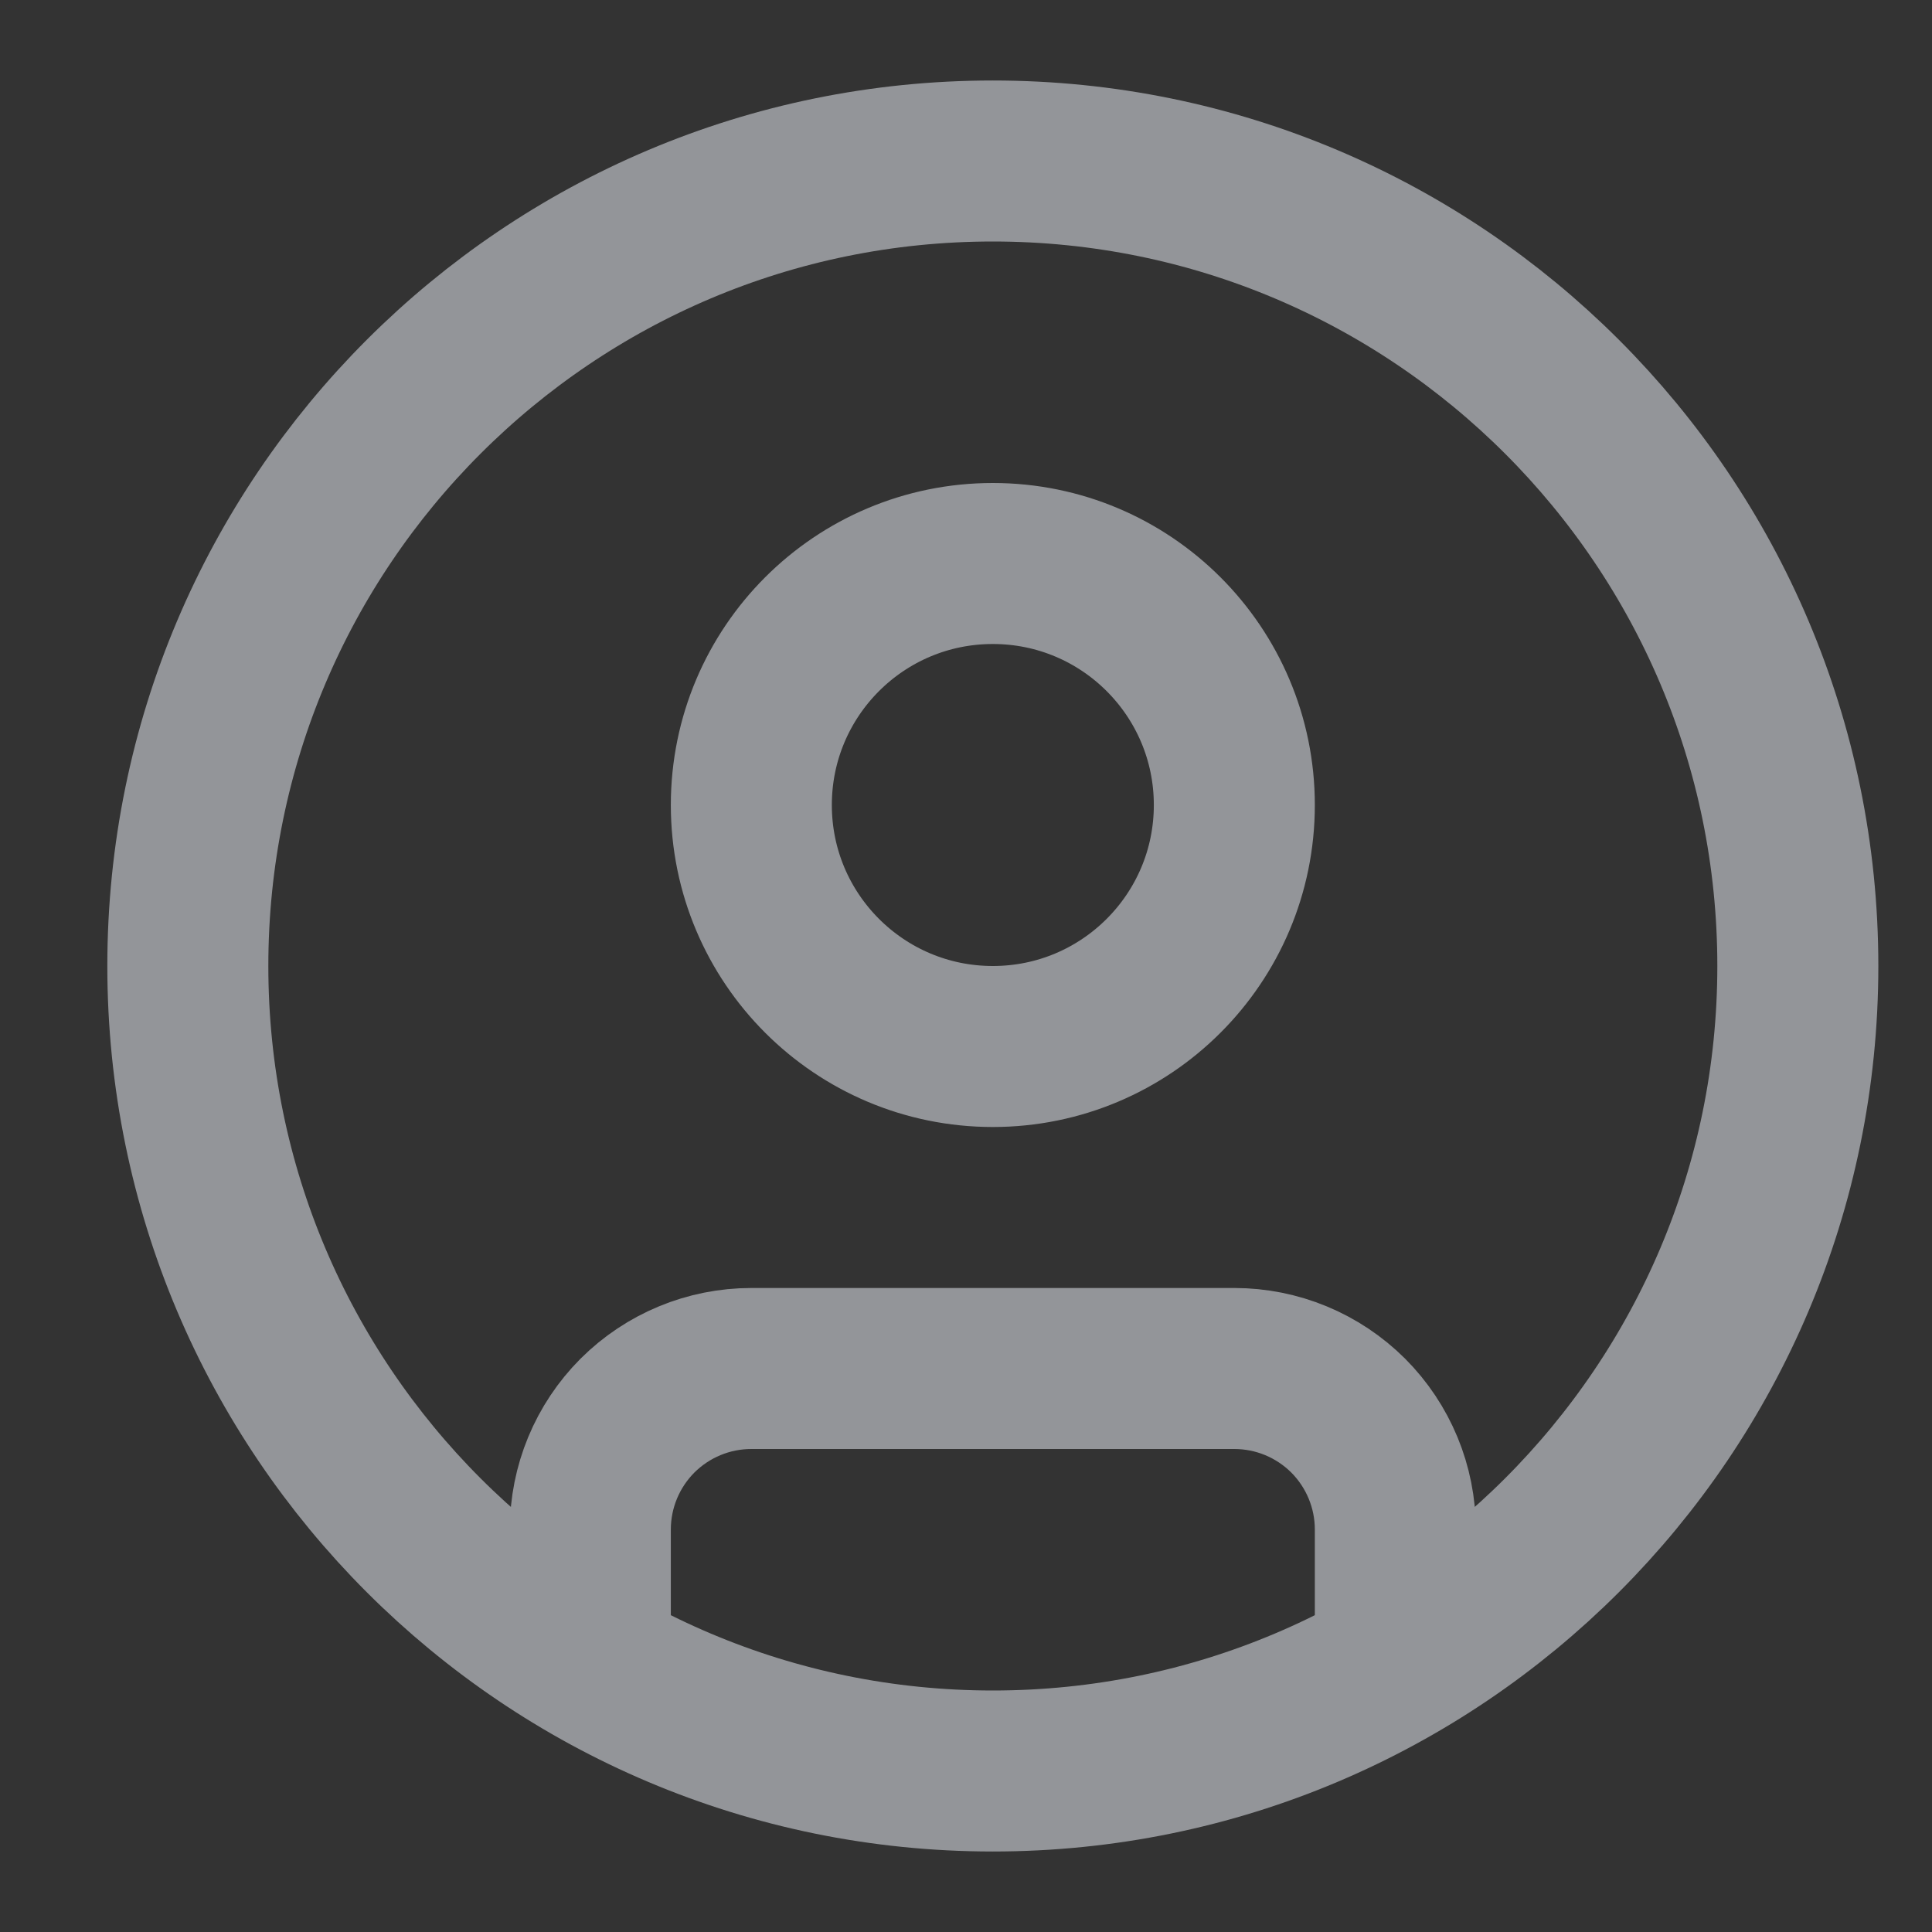 <svg width='18' height='18' viewBox='0 0 18 18' fill='none' xmlns='http://www.w3.org/2000/svg'>
<rect x="0" y="0" width="18" height="18" fill="#333333" stroke="none"/>
<path d='M5.5 15.496V14.25C5.5 13.852 5.658 13.471 5.939 13.189C6.221 12.908 6.602 12.75 7 12.75H11.5C11.898 12.75 12.279 12.908 12.561 13.189C12.842 13.471 13 13.852 13 14.25V15.496M16.75 9C16.75 13.142 13.392 16.5 9.25 16.5C5.108 16.5 1.75 13.142 1.75 9C1.75 4.858 5.108 1.5 9.25 1.5C13.392 1.5 16.75 4.858 16.75 9ZM11.5 7.5C11.5 8.743 10.493 9.75 9.25 9.75C8.007 9.75 7 8.743 7 7.5C7 6.257 8.007 5.25 9.25 5.25C10.493 5.25 11.5 6.257 11.5 7.5Z' stroke='#F4F9FF' stroke-opacity='0.5' stroke-width='1.5' stroke-linecap='round' stroke-linejoin='round'/>
</svg>
